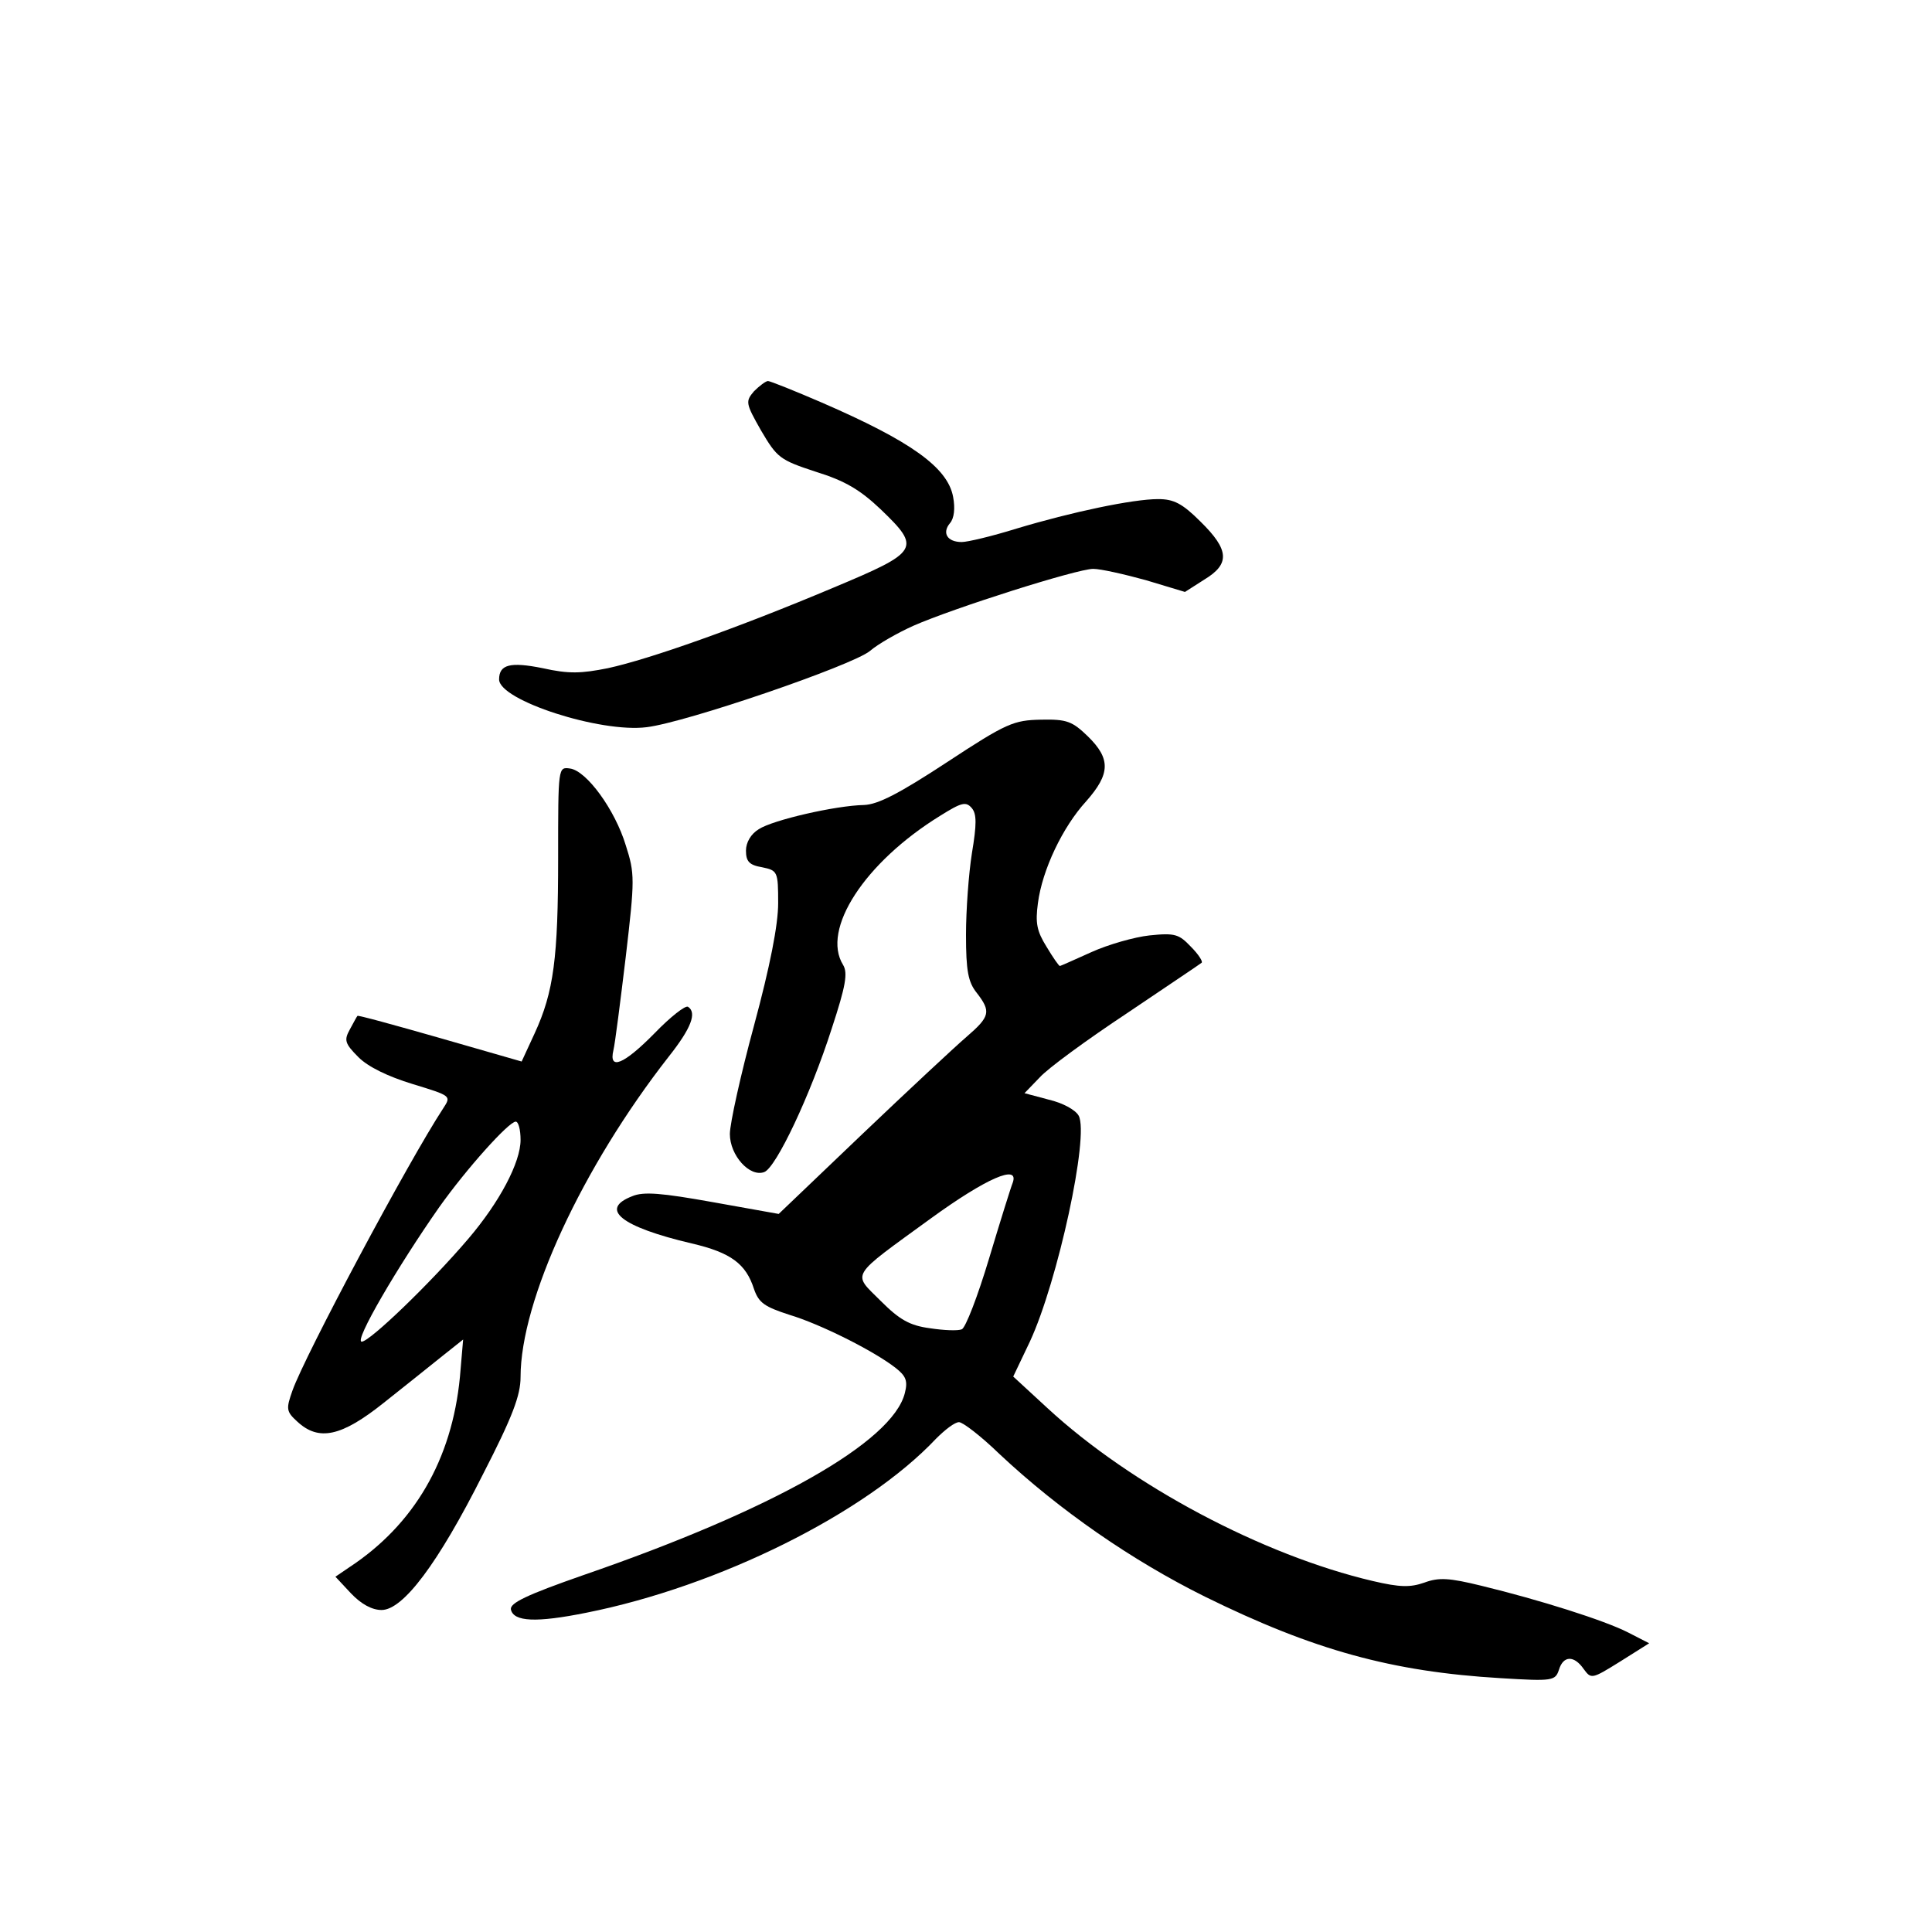 <?xml version="1.0" standalone="no"?>
<!DOCTYPE svg PUBLIC "-//W3C//DTD SVG 20010904//EN"
 "http://www.w3.org/TR/2001/REC-SVG-20010904/DTD/svg10.dtd">
<svg version="1.0" xmlns="http://www.w3.org/2000/svg"
 width="360pt" height="360pt" viewBox="0 0 360 360"
 preserveAspectRatio="xMidYMid meet">
<g transform="translate(0,360) scale(0.1,-0.1)"
fill="#000000" stroke="none">
<path d="M1405 2871 c-16 -19 -16 -22 13 -73 30 -51 35 -55 102 -77 55 -17 83
-34 121 -70 76 -73 72 -79 -88 -146 -178 -75 -342 -133 -420 -150 -50 -10 -73
-11 -122 0 -60 12 -81 7 -81 -21 0 -39 189 -100 275 -89 74 9 383 115 416 142
15 13 52 34 81 47 75 33 305 106 335 106 14 0 58 -10 98 -21 l73 -22 36 23
c48 29 47 55 -7 108 -34 34 -50 42 -79 42 -47 0 -161 -24 -264 -55 -45 -14
-91 -25 -102 -25 -27 0 -37 17 -22 35 8 9 10 28 6 49 -10 55 -79 104 -245 176
-51 22 -96 40 -100 40 -4 0 -16 -9 -26 -19z"/>
<path d="M1765 2180 c-90 -59 -129 -79 -155 -80 -53 -1 -170 -28 -196 -45 -15
-9 -24 -25 -24 -40 0 -20 6 -27 30 -31 29 -6 30 -8 30 -67 0 -40 -15 -117 -45
-228 -25 -92 -45 -183 -45 -202 0 -40 37 -81 64 -71 22 8 86 143 126 268 26
79 30 103 21 118 -41 66 40 191 181 278 40 25 48 27 59 14 9 -11 9 -30 0 -84
-6 -38 -11 -106 -11 -152 0 -67 4 -88 20 -108 27 -35 25 -44 -19 -82 -21 -18
-109 -100 -194 -181 l-156 -149 -123 22 c-95 17 -129 20 -150 11 -62 -24 -21
-57 111 -88 73 -17 101 -38 116 -85 9 -26 20 -33 66 -48 57 -17 157 -67 198
-99 19 -15 23 -24 17 -47 -23 -91 -245 -217 -599 -339 -106 -37 -137 -52 -135
-64 5 -23 47 -25 141 -6 246 49 520 185 651 324 17 17 35 31 43 31 7 0 41 -26
75 -59 113 -106 248 -199 383 -266 203 -100 349 -140 551 -152 98 -6 102 -5
109 16 8 26 28 27 46 1 14 -19 15 -19 68 14 l54 34 -39 20 c-45 23 -166 61
-273 87 -61 15 -80 16 -107 6 -26 -9 -45 -9 -96 3 -205 48 -450 178 -606 322
l-64 59 31 65 c52 112 111 384 91 421 -6 11 -30 24 -56 30 l-45 12 28 29 c15
17 89 71 163 120 74 50 137 92 139 94 3 2 -6 16 -20 30 -22 23 -29 26 -77 21
-28 -3 -77 -17 -108 -31 -31 -14 -58 -26 -59 -26 -2 0 -13 16 -25 36 -18 29
-21 44 -16 81 8 62 46 142 90 190 45 51 46 79 3 121 -29 28 -39 32 -87 31 -51
-1 -64 -6 -175 -79z m122 -784 c-3 -7 -23 -71 -44 -141 -21 -70 -44 -130 -51
-132 -7 -3 -33 -2 -59 2 -38 5 -57 16 -92 51 -53 53 -60 42 94 154 102 74 165
102 152 66z"/>
<path d="M1040 2002 c0 -187 -8 -250 -44 -328 l-24 -52 -153 44 c-84 24 -153
43 -153 41 -1 -1 -7 -12 -14 -25 -11 -20 -10 -26 16 -52 18 -18 55 -36 101
-50 72 -22 72 -22 57 -45 -65 -99 -258 -461 -281 -526 -12 -34 -12 -39 9 -58
40 -37 82 -28 161 35 39 31 88 70 109 87 l39 31 -6 -70 c-15 -154 -85 -275
-207 -355 l-25 -17 29 -31 c19 -20 39 -31 57 -31 40 0 105 86 189 253 55 107
70 147 70 181 0 143 115 391 276 597 42 53 53 82 36 93 -5 3 -33 -19 -62 -49
-58 -59 -86 -70 -77 -32 3 12 13 91 23 174 17 145 17 155 0 208 -20 66 -73
139 -104 143 -22 3 -22 3 -22 -166z m-70 -526 c0 -42 -39 -116 -98 -185 -69
-81 -183 -191 -198 -191 -15 0 67 140 144 250 51 72 130 160 143 160 5 0 9
-15 9 -34z"/>
</g>
</svg>
